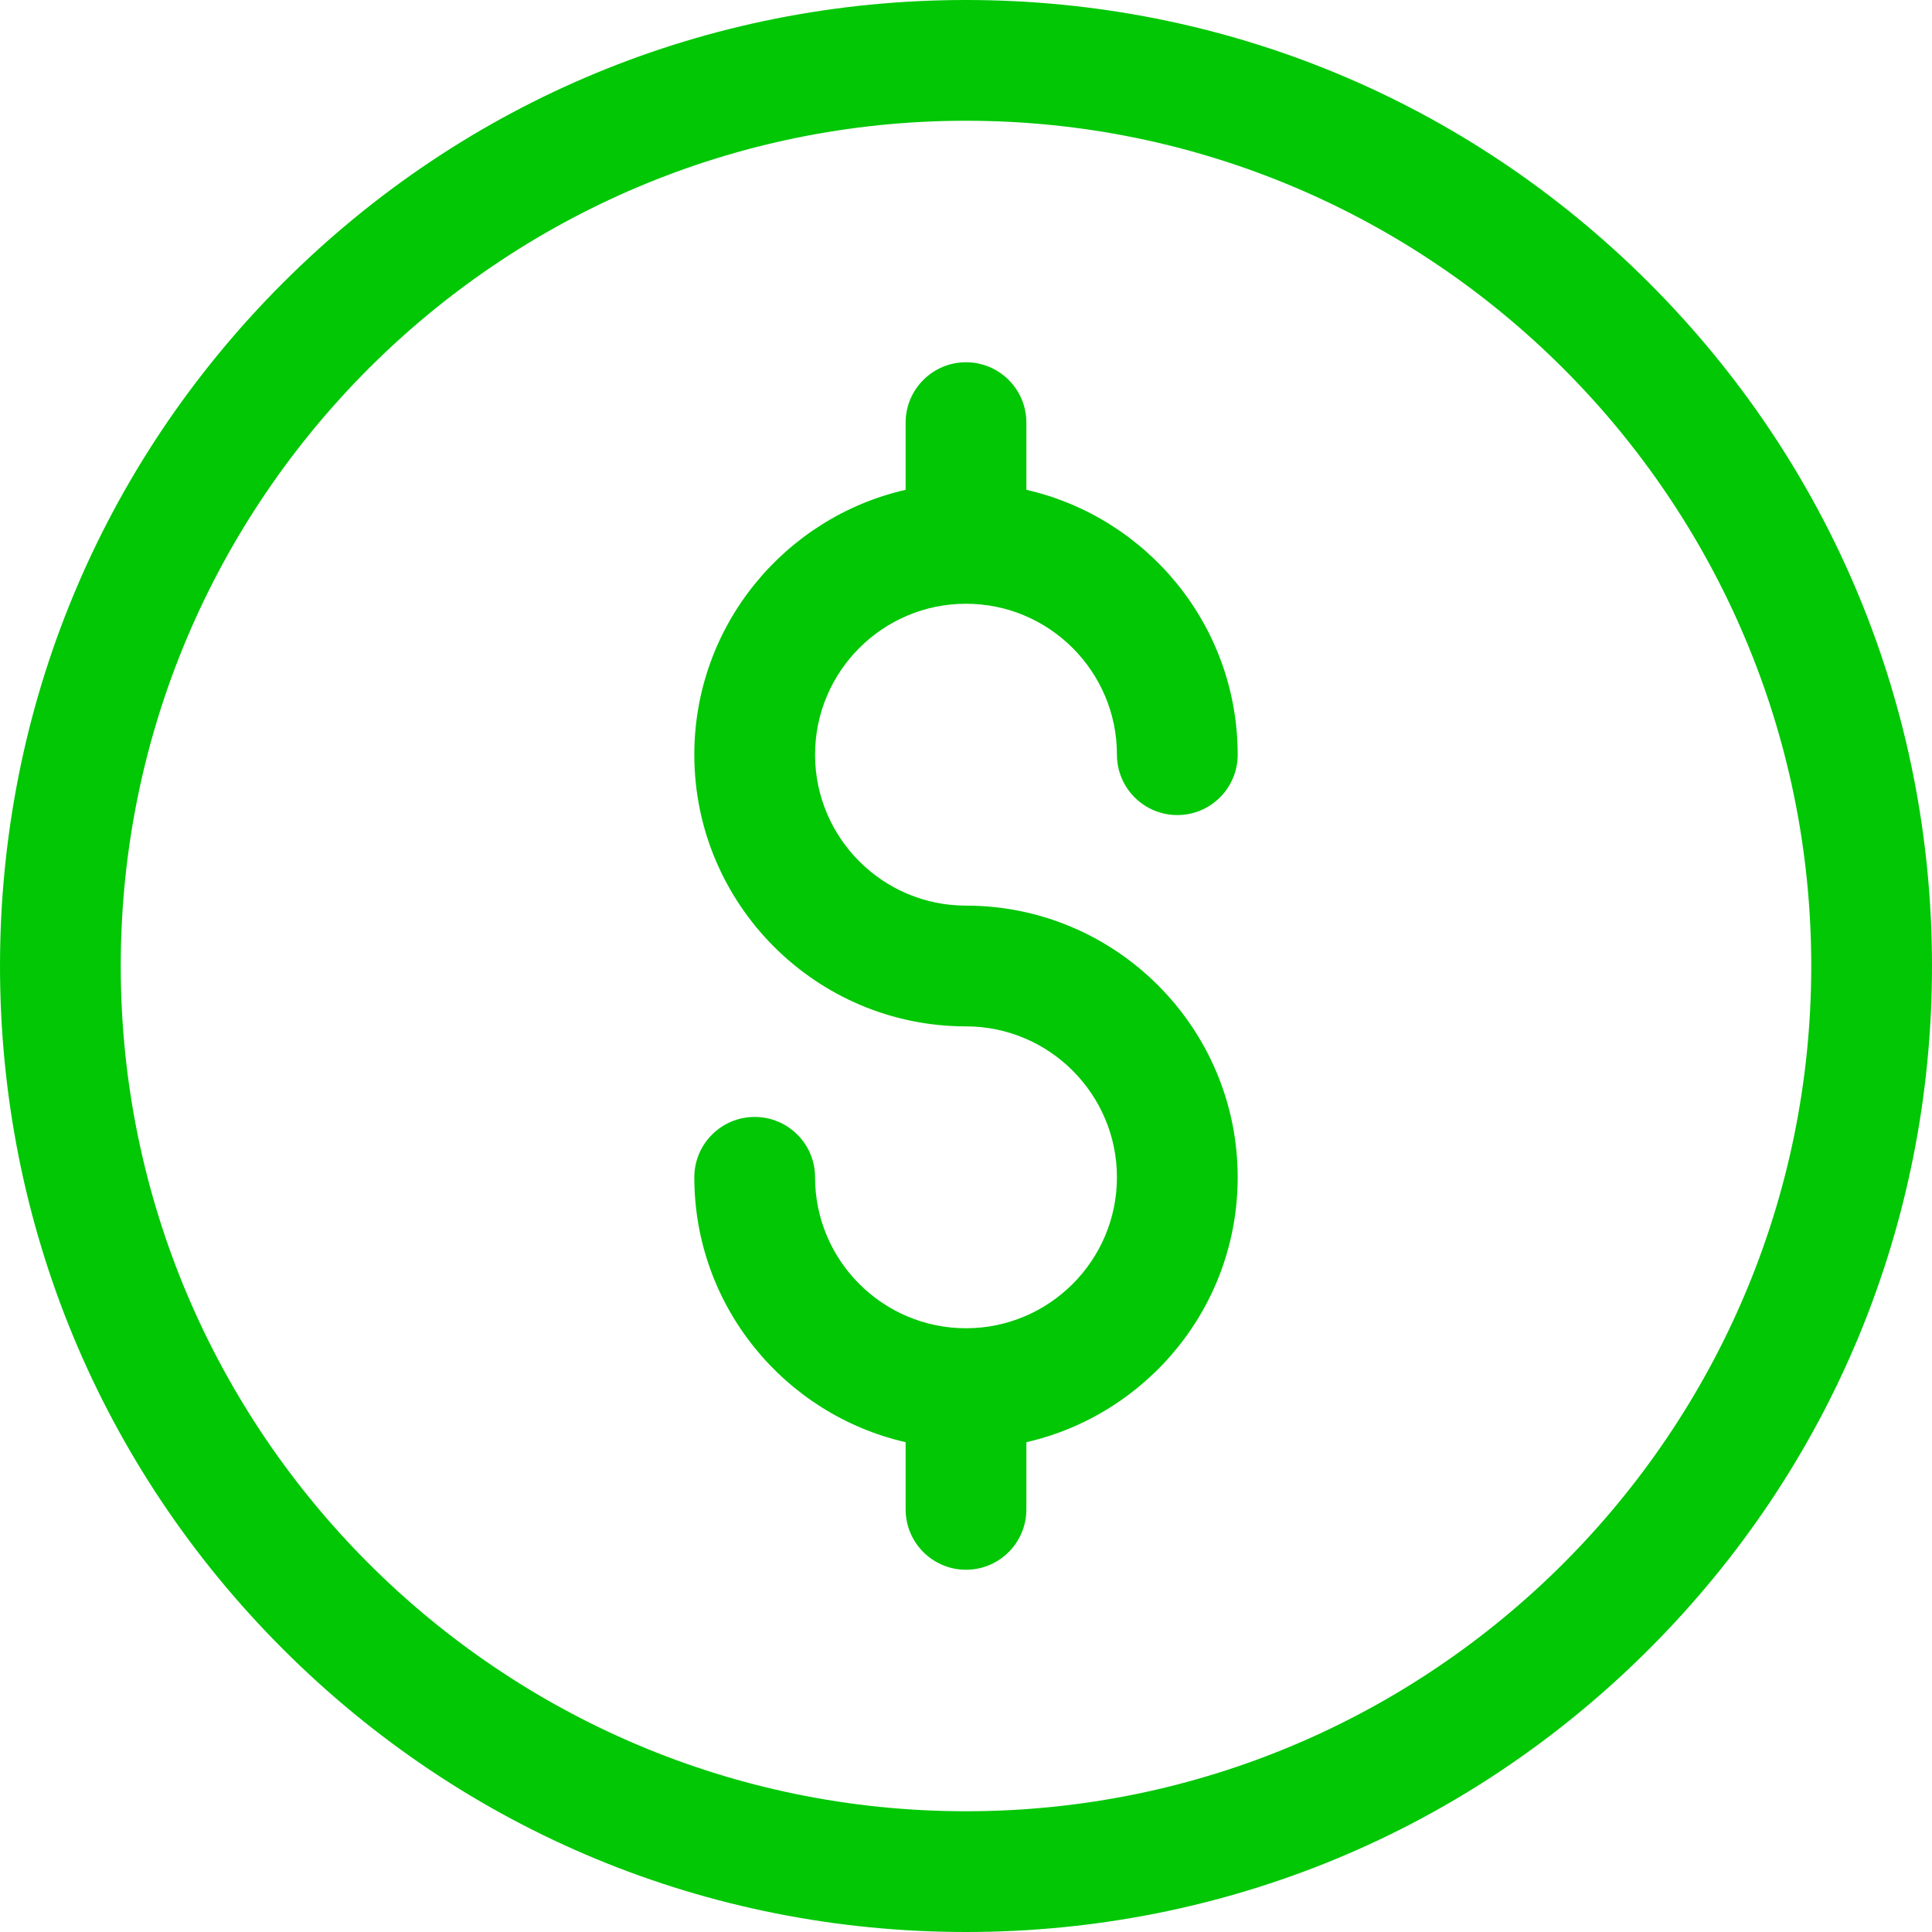 <svg width="32" height="32" viewBox="0 0 32 32" fill="none" xmlns="http://www.w3.org/2000/svg">
<g clip-path="url(#clip0_322_1204)">
<path d="M16 32C11.726 32 7.708 30.336 4.686 27.314C1.664 24.292 0 20.274 0 16C0 11.726 1.664 7.708 4.686 4.686C7.708 1.664 11.726 0 16 0C20.274 0 24.292 1.664 27.314 4.686C30.336 7.708 32 11.726 32 16C32 20.274 30.336 24.292 27.314 27.314C24.292 30.336 20.274 32 16 32ZM16 2C8.28 2 2 8.28 2 16C2 23.72 8.28 30 16 30C23.72 30 30 23.72 30 16C30 8.28 23.72 2 16 2Z" fill="#01C705"/>
<path d="M16 15C14.621 15 13.5 13.879 13.5 12.5C13.5 11.121 14.621 10 16 10C17.378 10 18.5 11.121 18.5 12.5C18.5 13.052 18.948 13.5 19.5 13.5C20.052 13.5 20.5 13.052 20.5 12.5C20.5 10.362 19.001 8.569 17 8.113V7C17 6.448 16.552 6 16 6C15.448 6 15 6.448 15 7V8.113C12.999 8.569 11.5 10.362 11.5 12.5C11.5 14.981 13.519 17 16 17C17.378 17 18.5 18.122 18.5 19.5C18.5 20.878 17.378 22 16 22C14.621 22 13.5 20.878 13.5 19.5C13.5 18.948 13.052 18.5 12.5 18.5C11.948 18.5 11.5 18.948 11.5 19.5C11.5 21.638 12.999 23.43 15 23.887V25C15 25.552 15.448 26 16 26C16.552 26 17 25.552 17 25V23.887C19.001 23.43 20.5 21.638 20.5 19.5C20.5 17.019 18.481 15 16 15Z" fill="#01C705"/>
</g>
<defs>
<clipPath id="clip0_322_1204">
<rect width="32" height="32" fill="white"/>
</clipPath>
</defs>
</svg>
